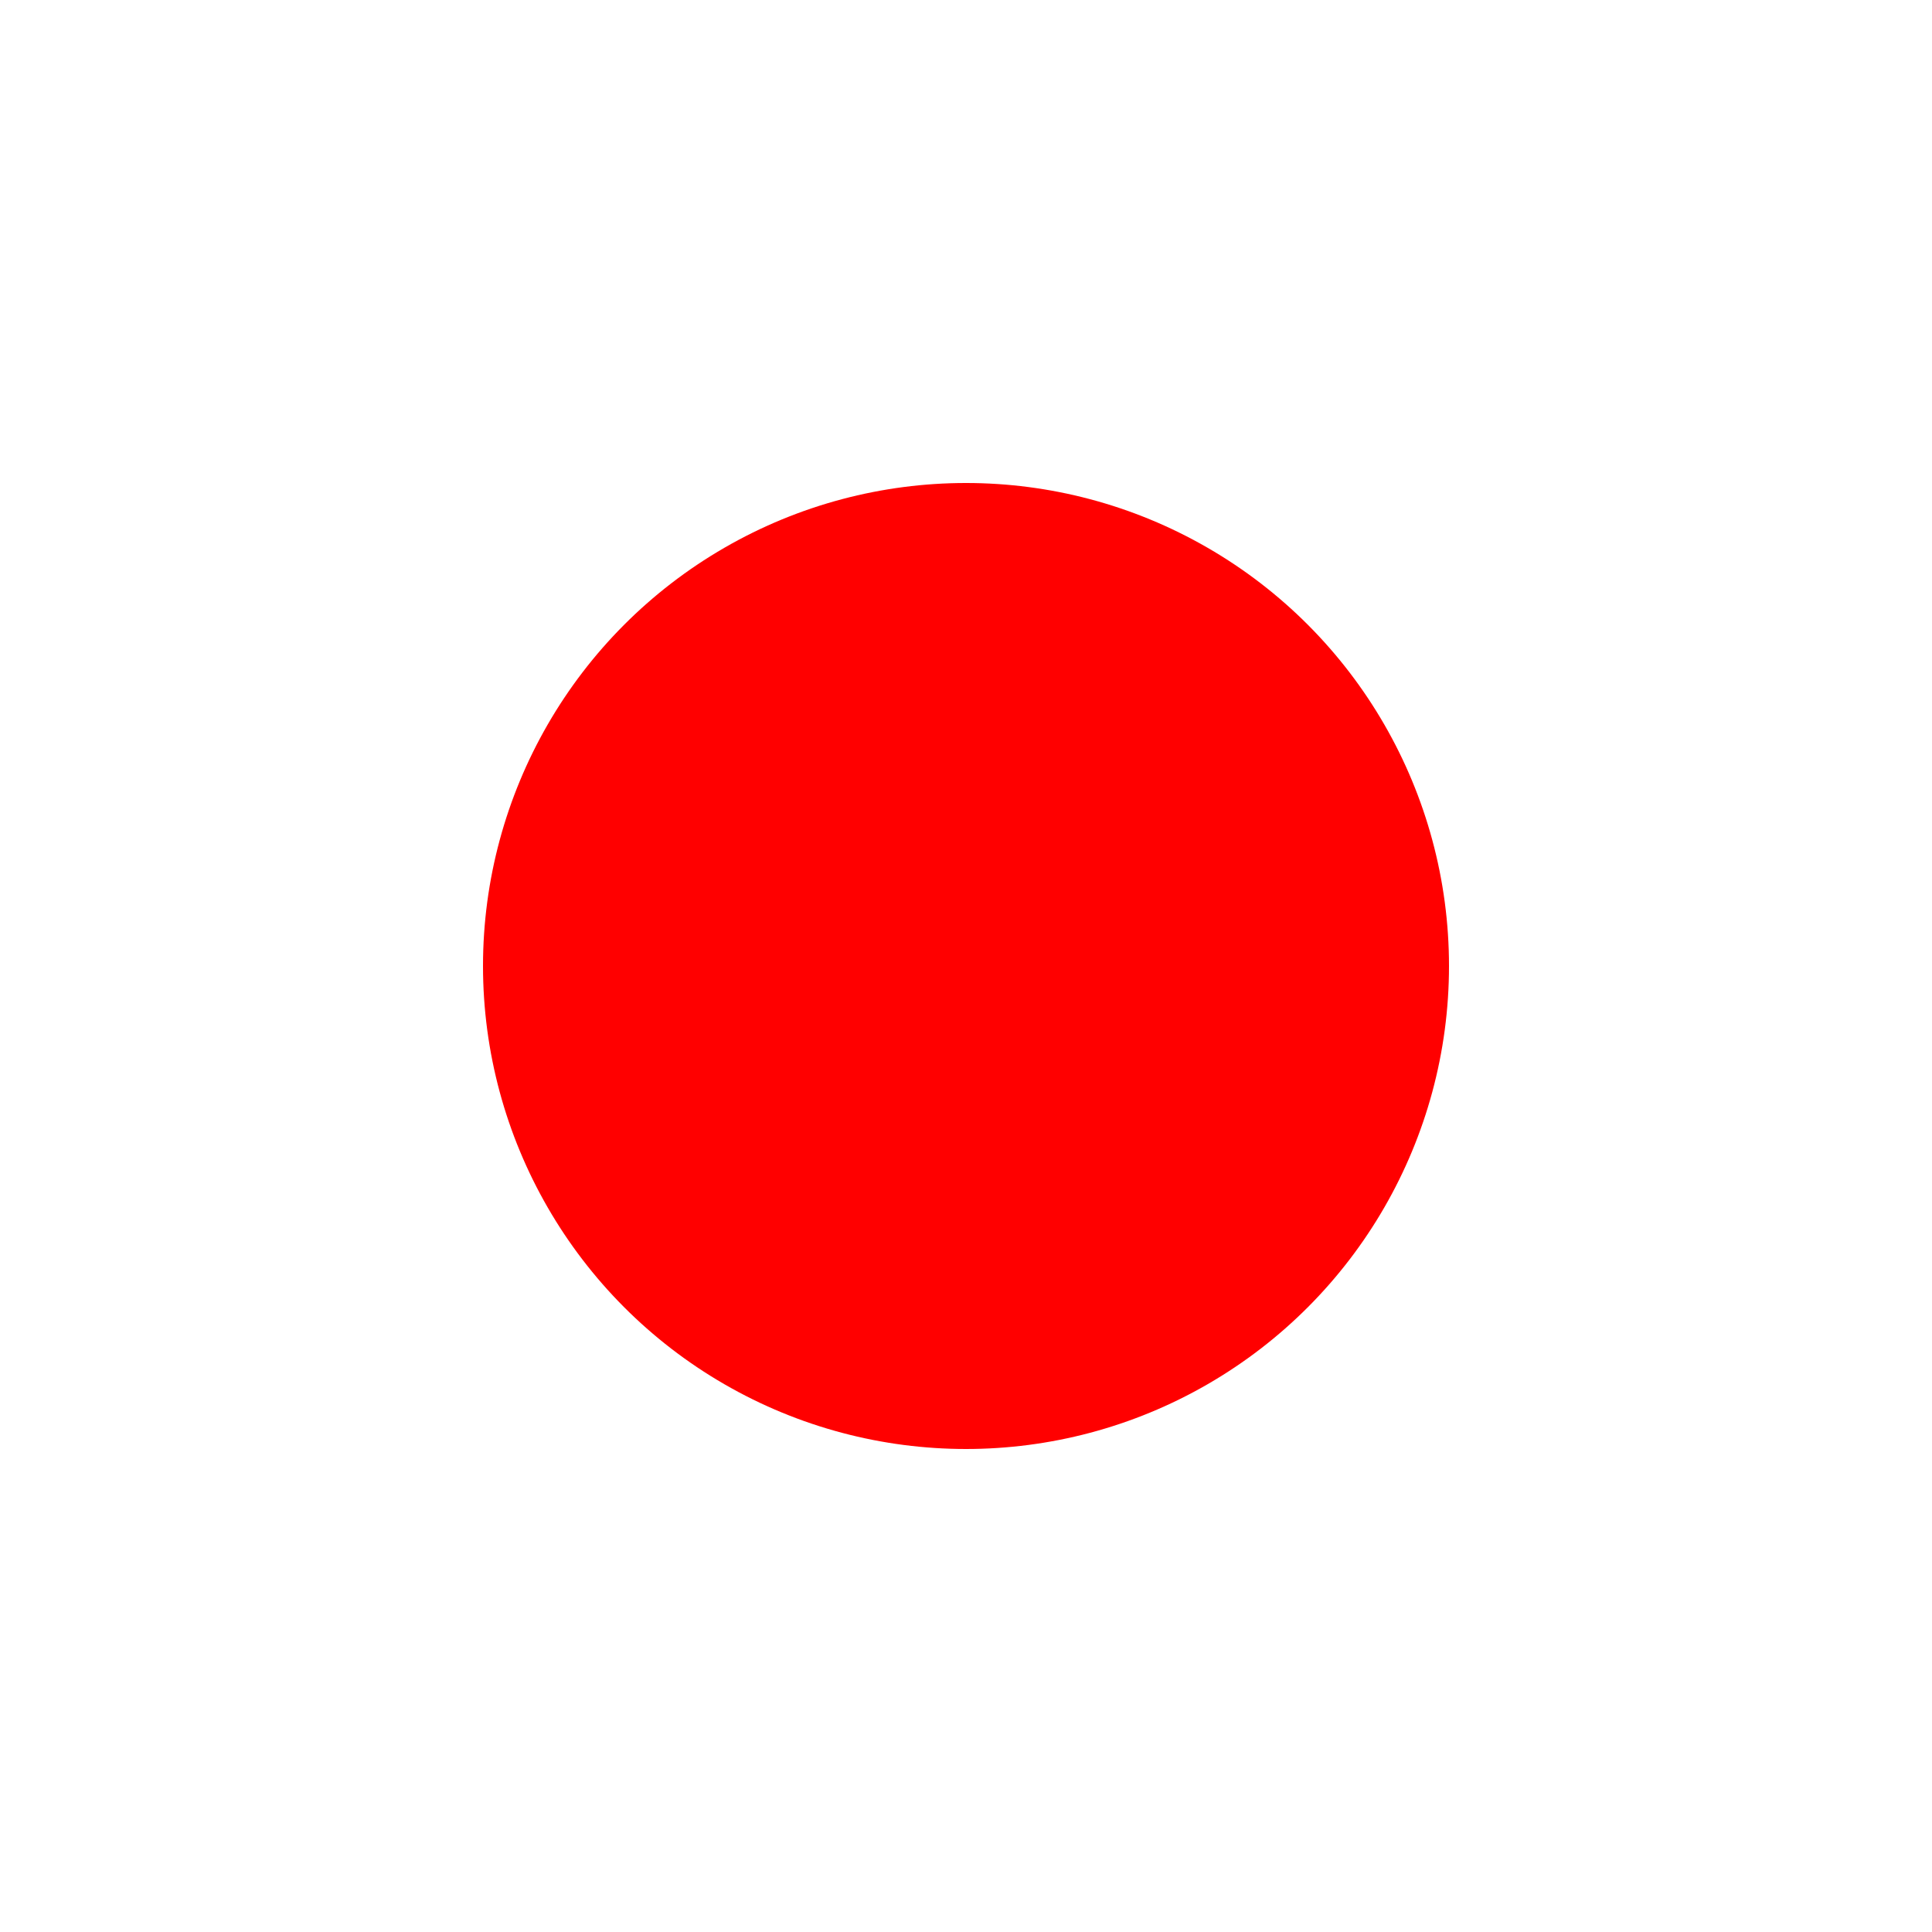 <?xml version="1.0" encoding="UTF-8"?>
<svg width="200" height="200" xmlns="http://www.w3.org/2000/svg" xmlns:xlink="http://www.w3.org/1999/xlink">
    <circle cx="100" cy="100" r="50" style="fill:#f00">
        <animate attributeName="r" attributeType="XML" values="50;80;50" begin="0s" dur="1s" repeatCount="indefinite"></animate>
        <animate attributeName="fill-opacity" attributeType="CSS" values="1;0.6;1" begin="0s" dur="1s" repeatCount="indefinite"></animate>
    </circle>
</svg>